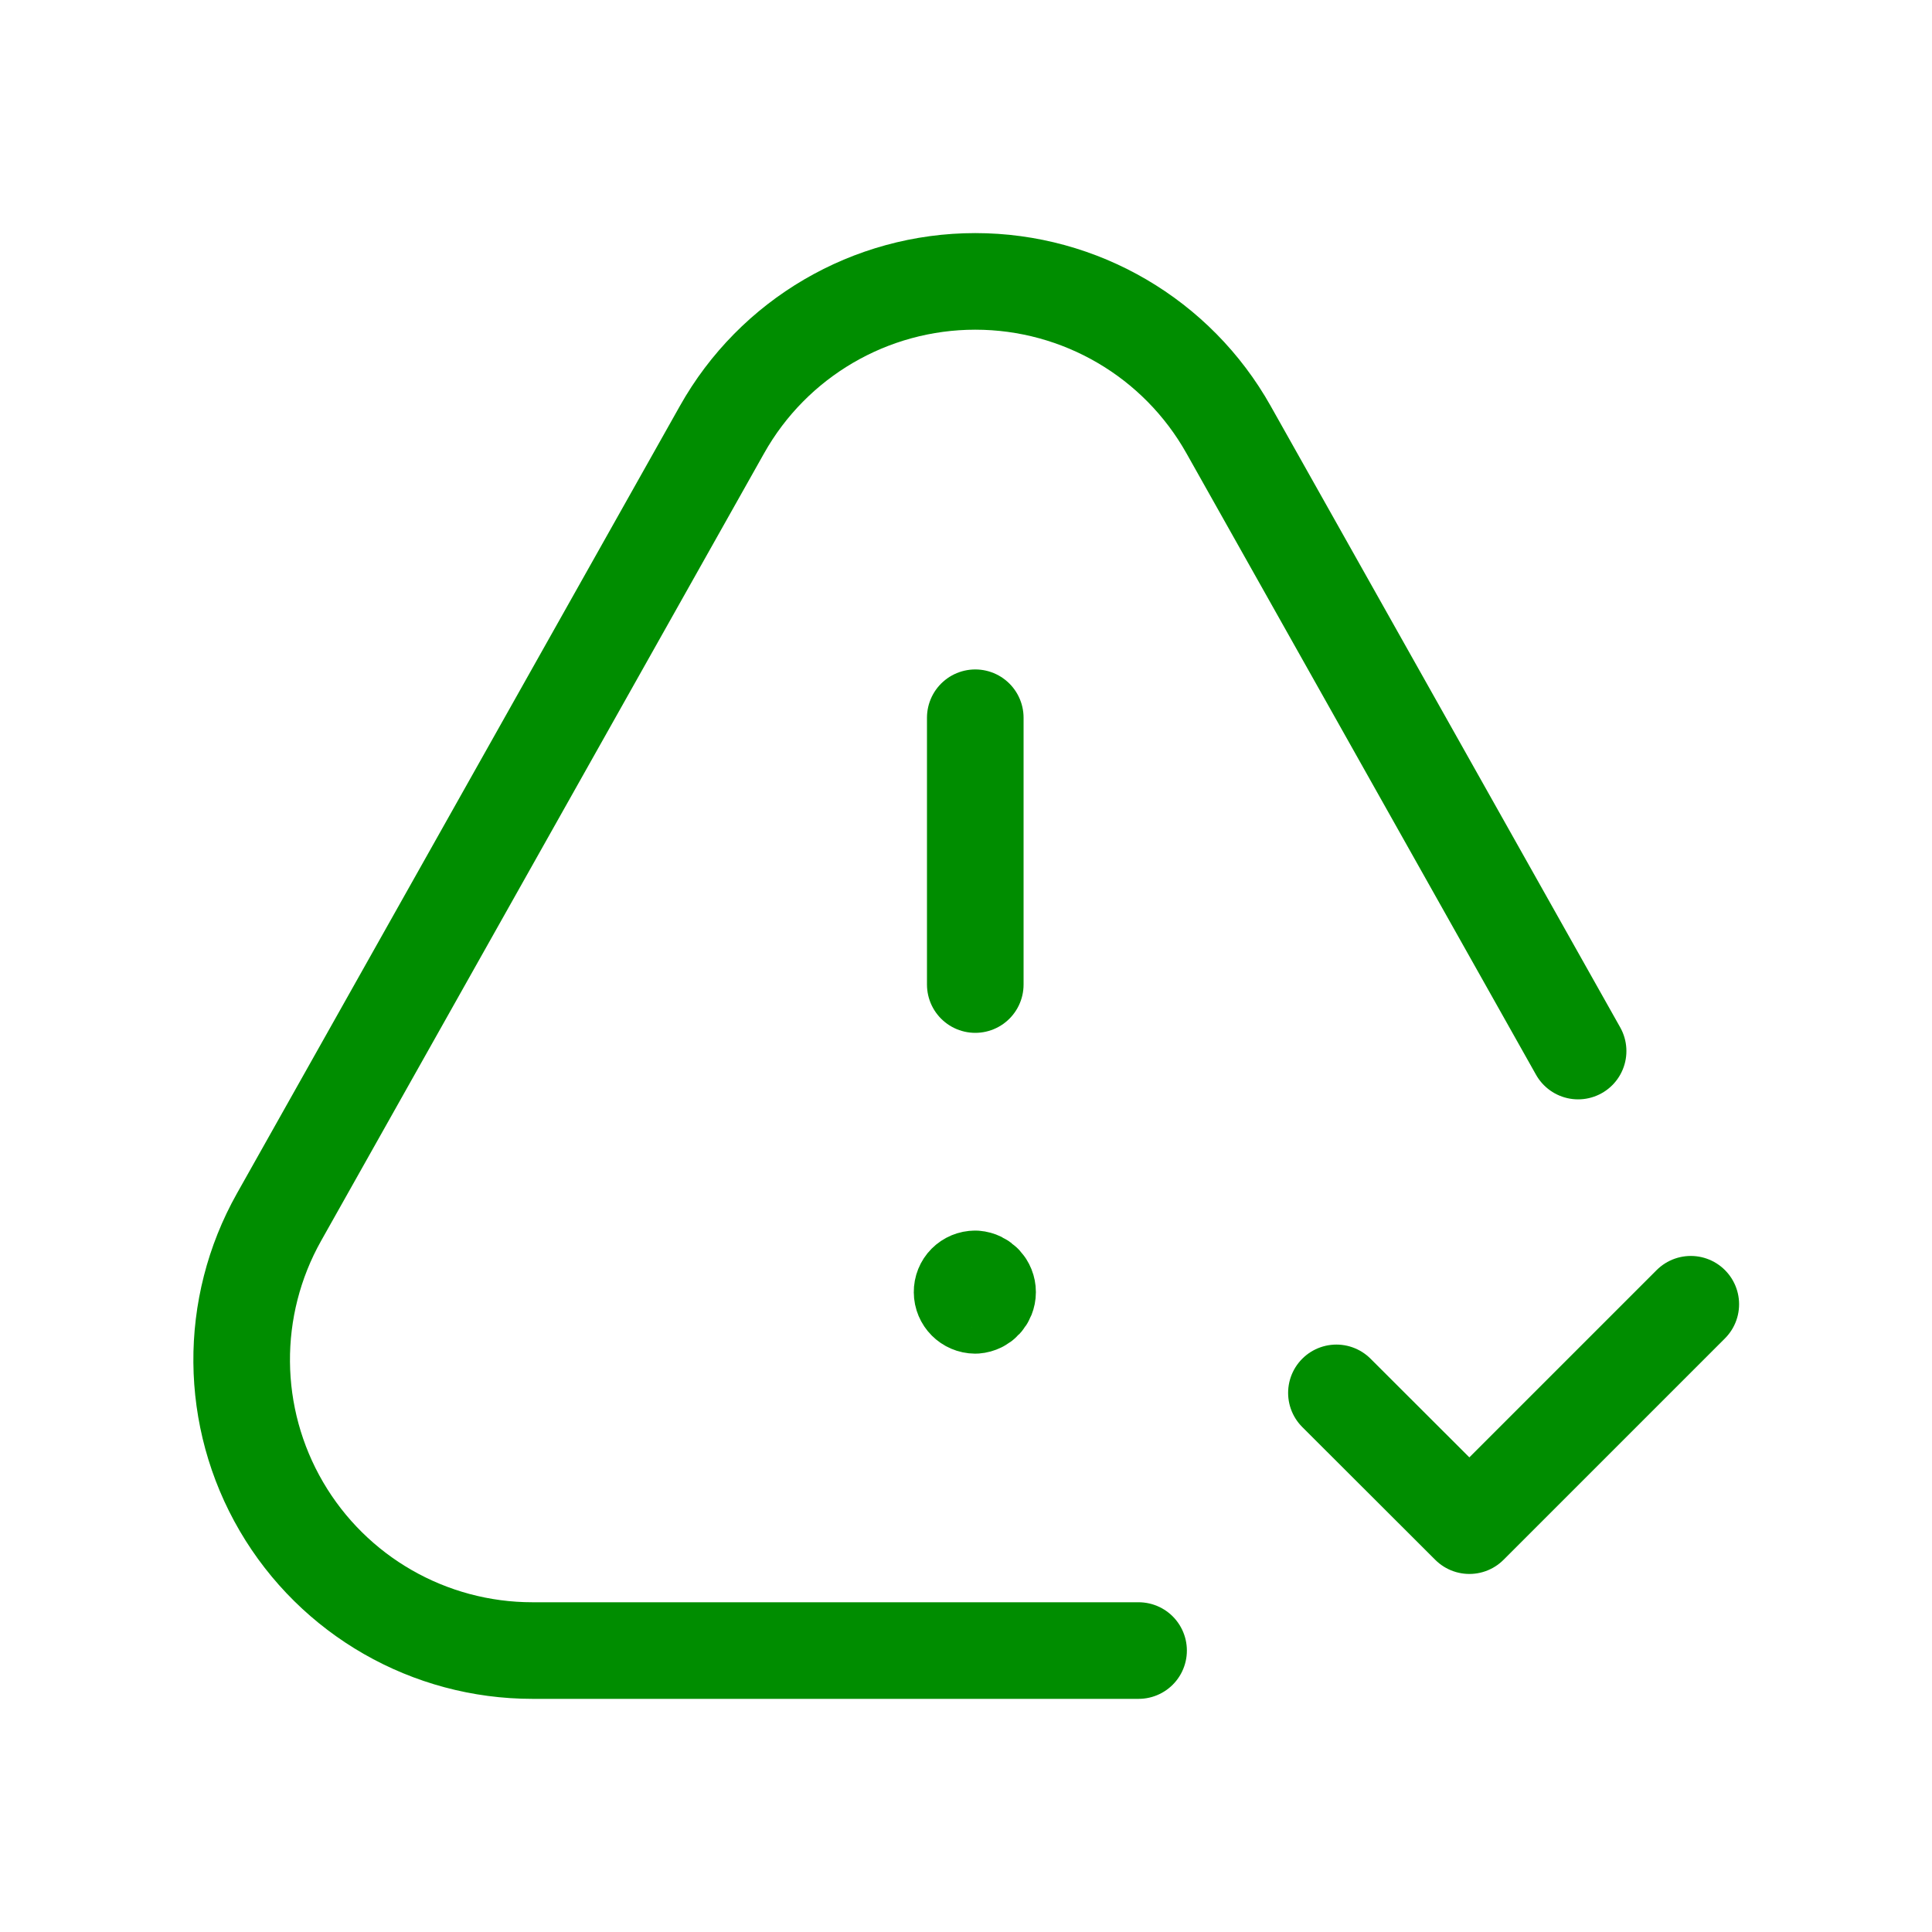 <svg xmlns="http://www.w3.org/2000/svg" fill="none" height="40" viewBox="0 0 40 40" width="40"><g stroke="#008D00" stroke-linecap="round" stroke-linejoin="round" stroke-width="2"><path d="m20.192 20.384v-5.524"/><path d="m20.189 26.478c-.072 0-.141.029-.192.08-.051.051-.079.121-.078.193 0 .151.122.274.274.275.143-.011.254-.131.254-.274 0-.144-.111-.263-.254-.274"/><path d="m32.673 21.761-7.236-12.864c-1.065-1.897-3.071-3.071-5.245-3.071s-4.181 1.174-5.245 3.071l-9.17 16.302c-1.049 1.865-1.03 4.146.05 5.993 1.08 1.847 3.059 2.982 5.199 2.981h12.547"/><path d="m35.006 27.003-4.584 4.584-2.753-2.749"/></g></svg>